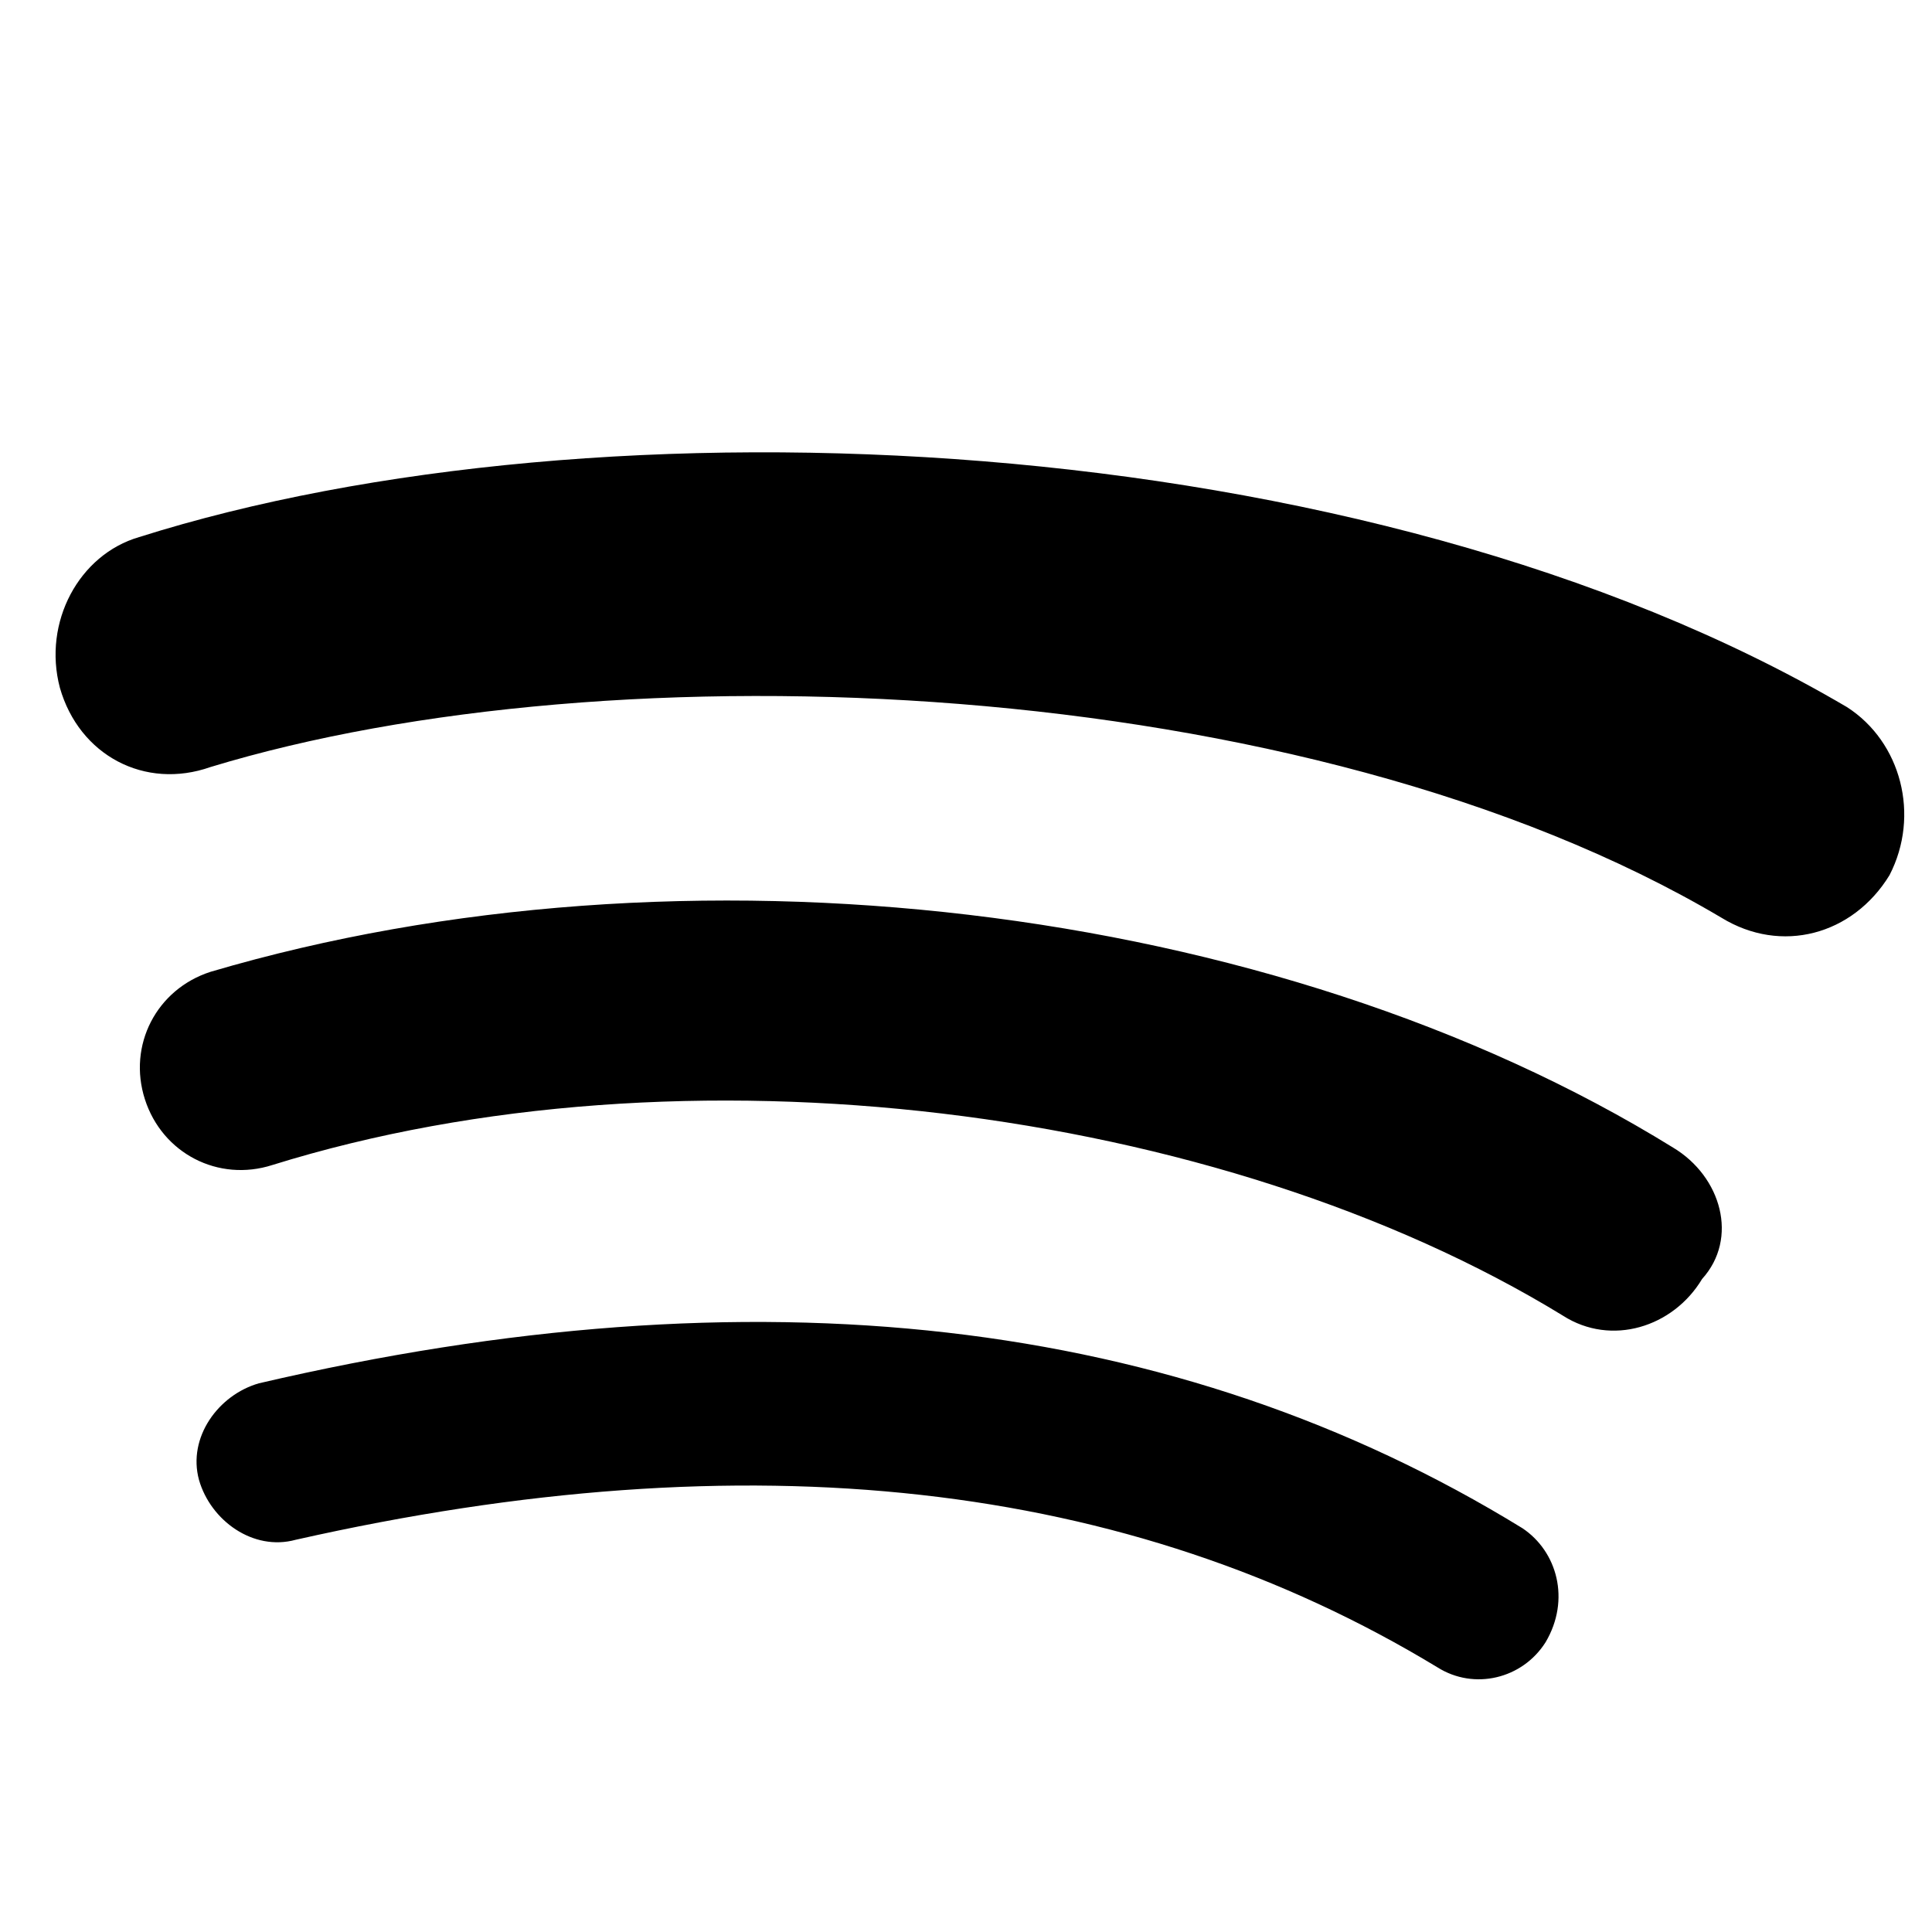 <!-- Generated by IcoMoon.io -->
<svg version="1.1" xmlns="http://www.w3.org/2000/svg" width="32" height="32" viewBox="0 0 32 32">
<title>spotify-nobg</title>
<path d="M25.6 27.2c-0.384 0.608-1.184 0.8-1.792 0.416-5.12-3.104-11.392-3.808-18.912-2.112-0.704 0.192-1.408-0.32-1.6-0.992-0.192-0.704 0.32-1.408 0.992-1.6 8.224-1.92 15.2-1.12 20.928 2.4 0.576 0.384 0.8 1.184 0.384 1.888zM27.712 19.008c-6.624-4.096-16.416-5.216-24.224-2.912-0.896 0.288-1.376 1.216-1.088 2.112s1.216 1.376 2.112 1.088c6.784-2.112 15.68-0.992 21.376 2.496 0.8 0.512 1.824 0.192 2.304-0.608v0c0.608-0.672 0.32-1.696-0.48-2.176zM30.592 11.712c-8-4.704-20.704-5.216-28.288-2.816-0.992 0.288-1.6 1.408-1.312 2.496 0.32 1.12 1.408 1.696 2.496 1.312 6.624-2.016 18.112-1.6 25.024 2.496v0c0.992 0.608 2.176 0.288 2.784-0.704 0.512-0.992 0.192-2.208-0.704-2.784z"></path>
</svg>

